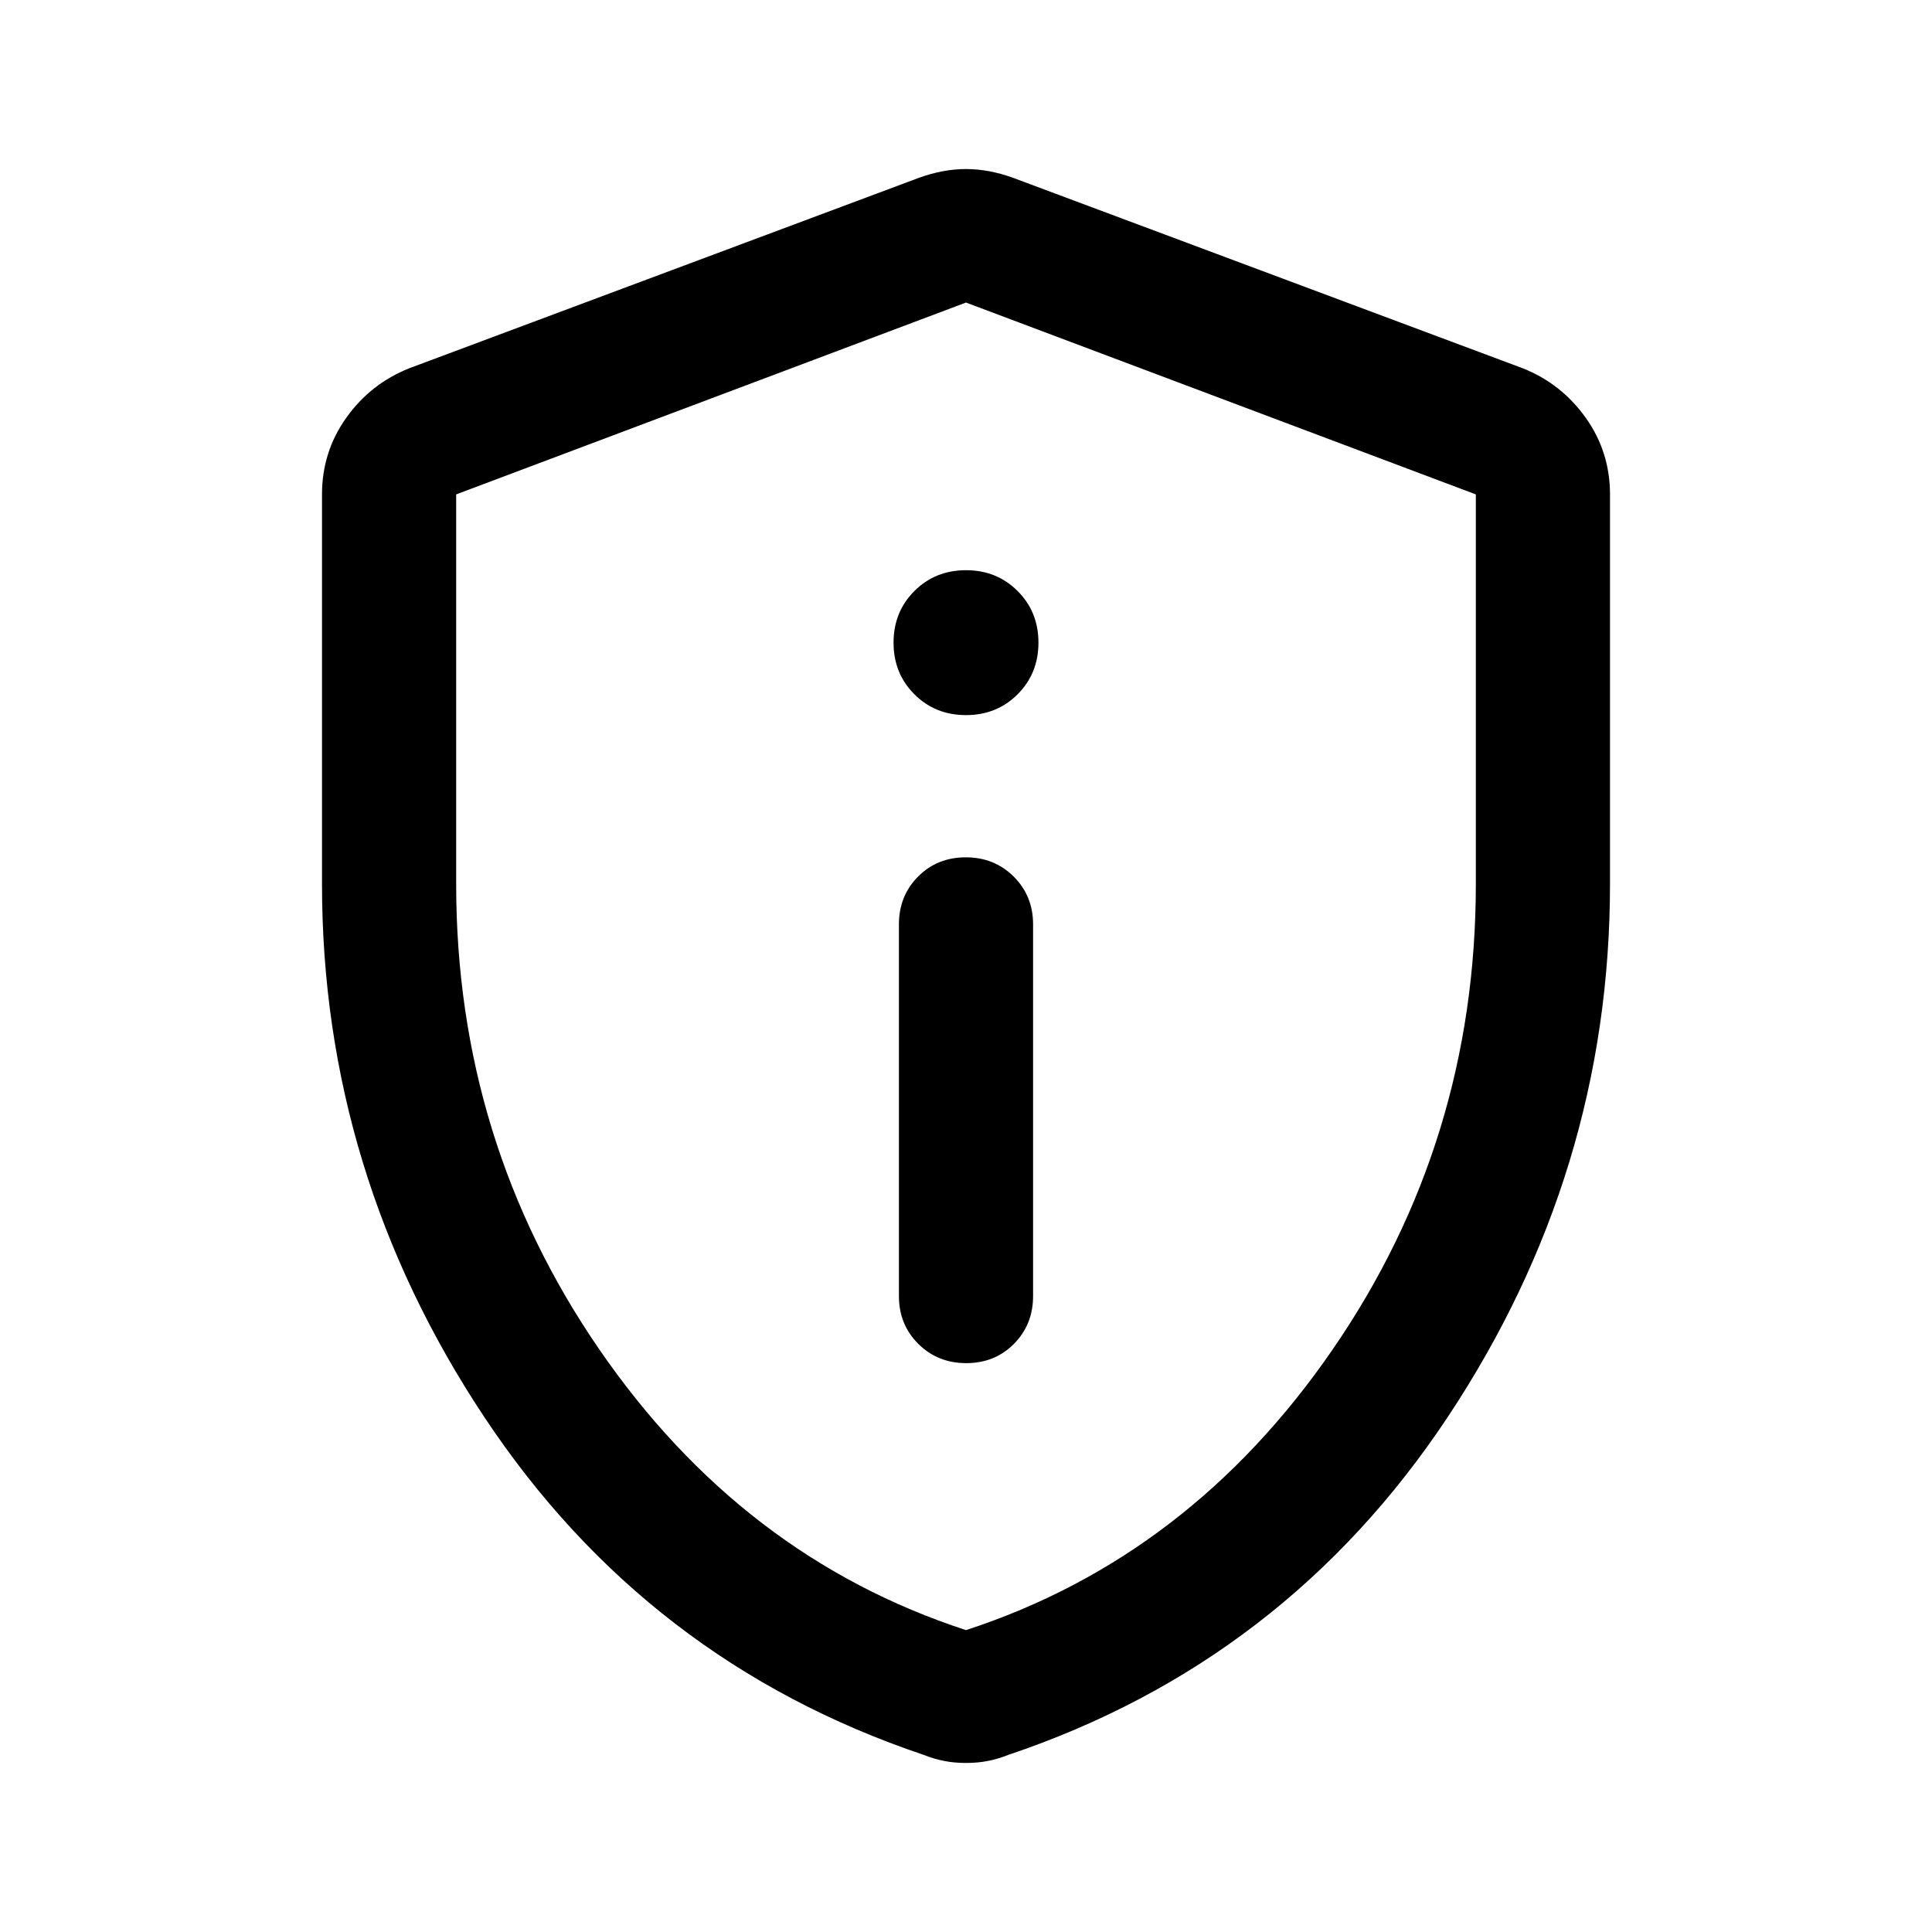 <svg xmlns="http://www.w3.org/2000/svg" height="40" viewBox="0 -960 960 960" width="40"><path d="M480.117-282.667q14.216 0 23.716-9.583 9.5-9.583 9.5-23.75v-184.667q0-14.167-9.617-23.75T479.883-534q-14.216 0-23.716 9.583-9.5 9.583-9.5 23.75V-316q0 14.167 9.617 23.75t23.833 9.583Zm-.117-322q15.3 0 25.65-10.35 10.35-10.35 10.35-25.65 0-15.3-10.35-25.65-10.35-10.35-25.65-10.35-15.3 0-25.65 10.35-10.35 10.35-10.35 25.65 0 15.3 10.35 25.65 10.35 10.35 25.65 10.35ZM480-84q-5.88 0-10.92-1T459-88q-137.667-46.333-218.333-167.833Q160-377.333 160-520.738v-193.596q0-21.171 12.083-38.108 12.084-16.936 31.25-24.558l253.334-94.667Q468.667-876 480-876q11.333 0 23.333 4.333L756.667-777q19.166 7.622 31.25 24.558Q800-735.505 800-714.334v193.596q0 143.405-80.667 264.905Q638.667-134.333 501-88q-5.04 2-10.08 3T480-84Zm0-66q111.334-36.333 182.334-139.666 71-103.334 71-231.001v-193.667L480-809.667l-253.334 95.333v193.667q0 127.667 71 231.001Q368.666-186.333 480-150Zm0-330Z"/></svg>